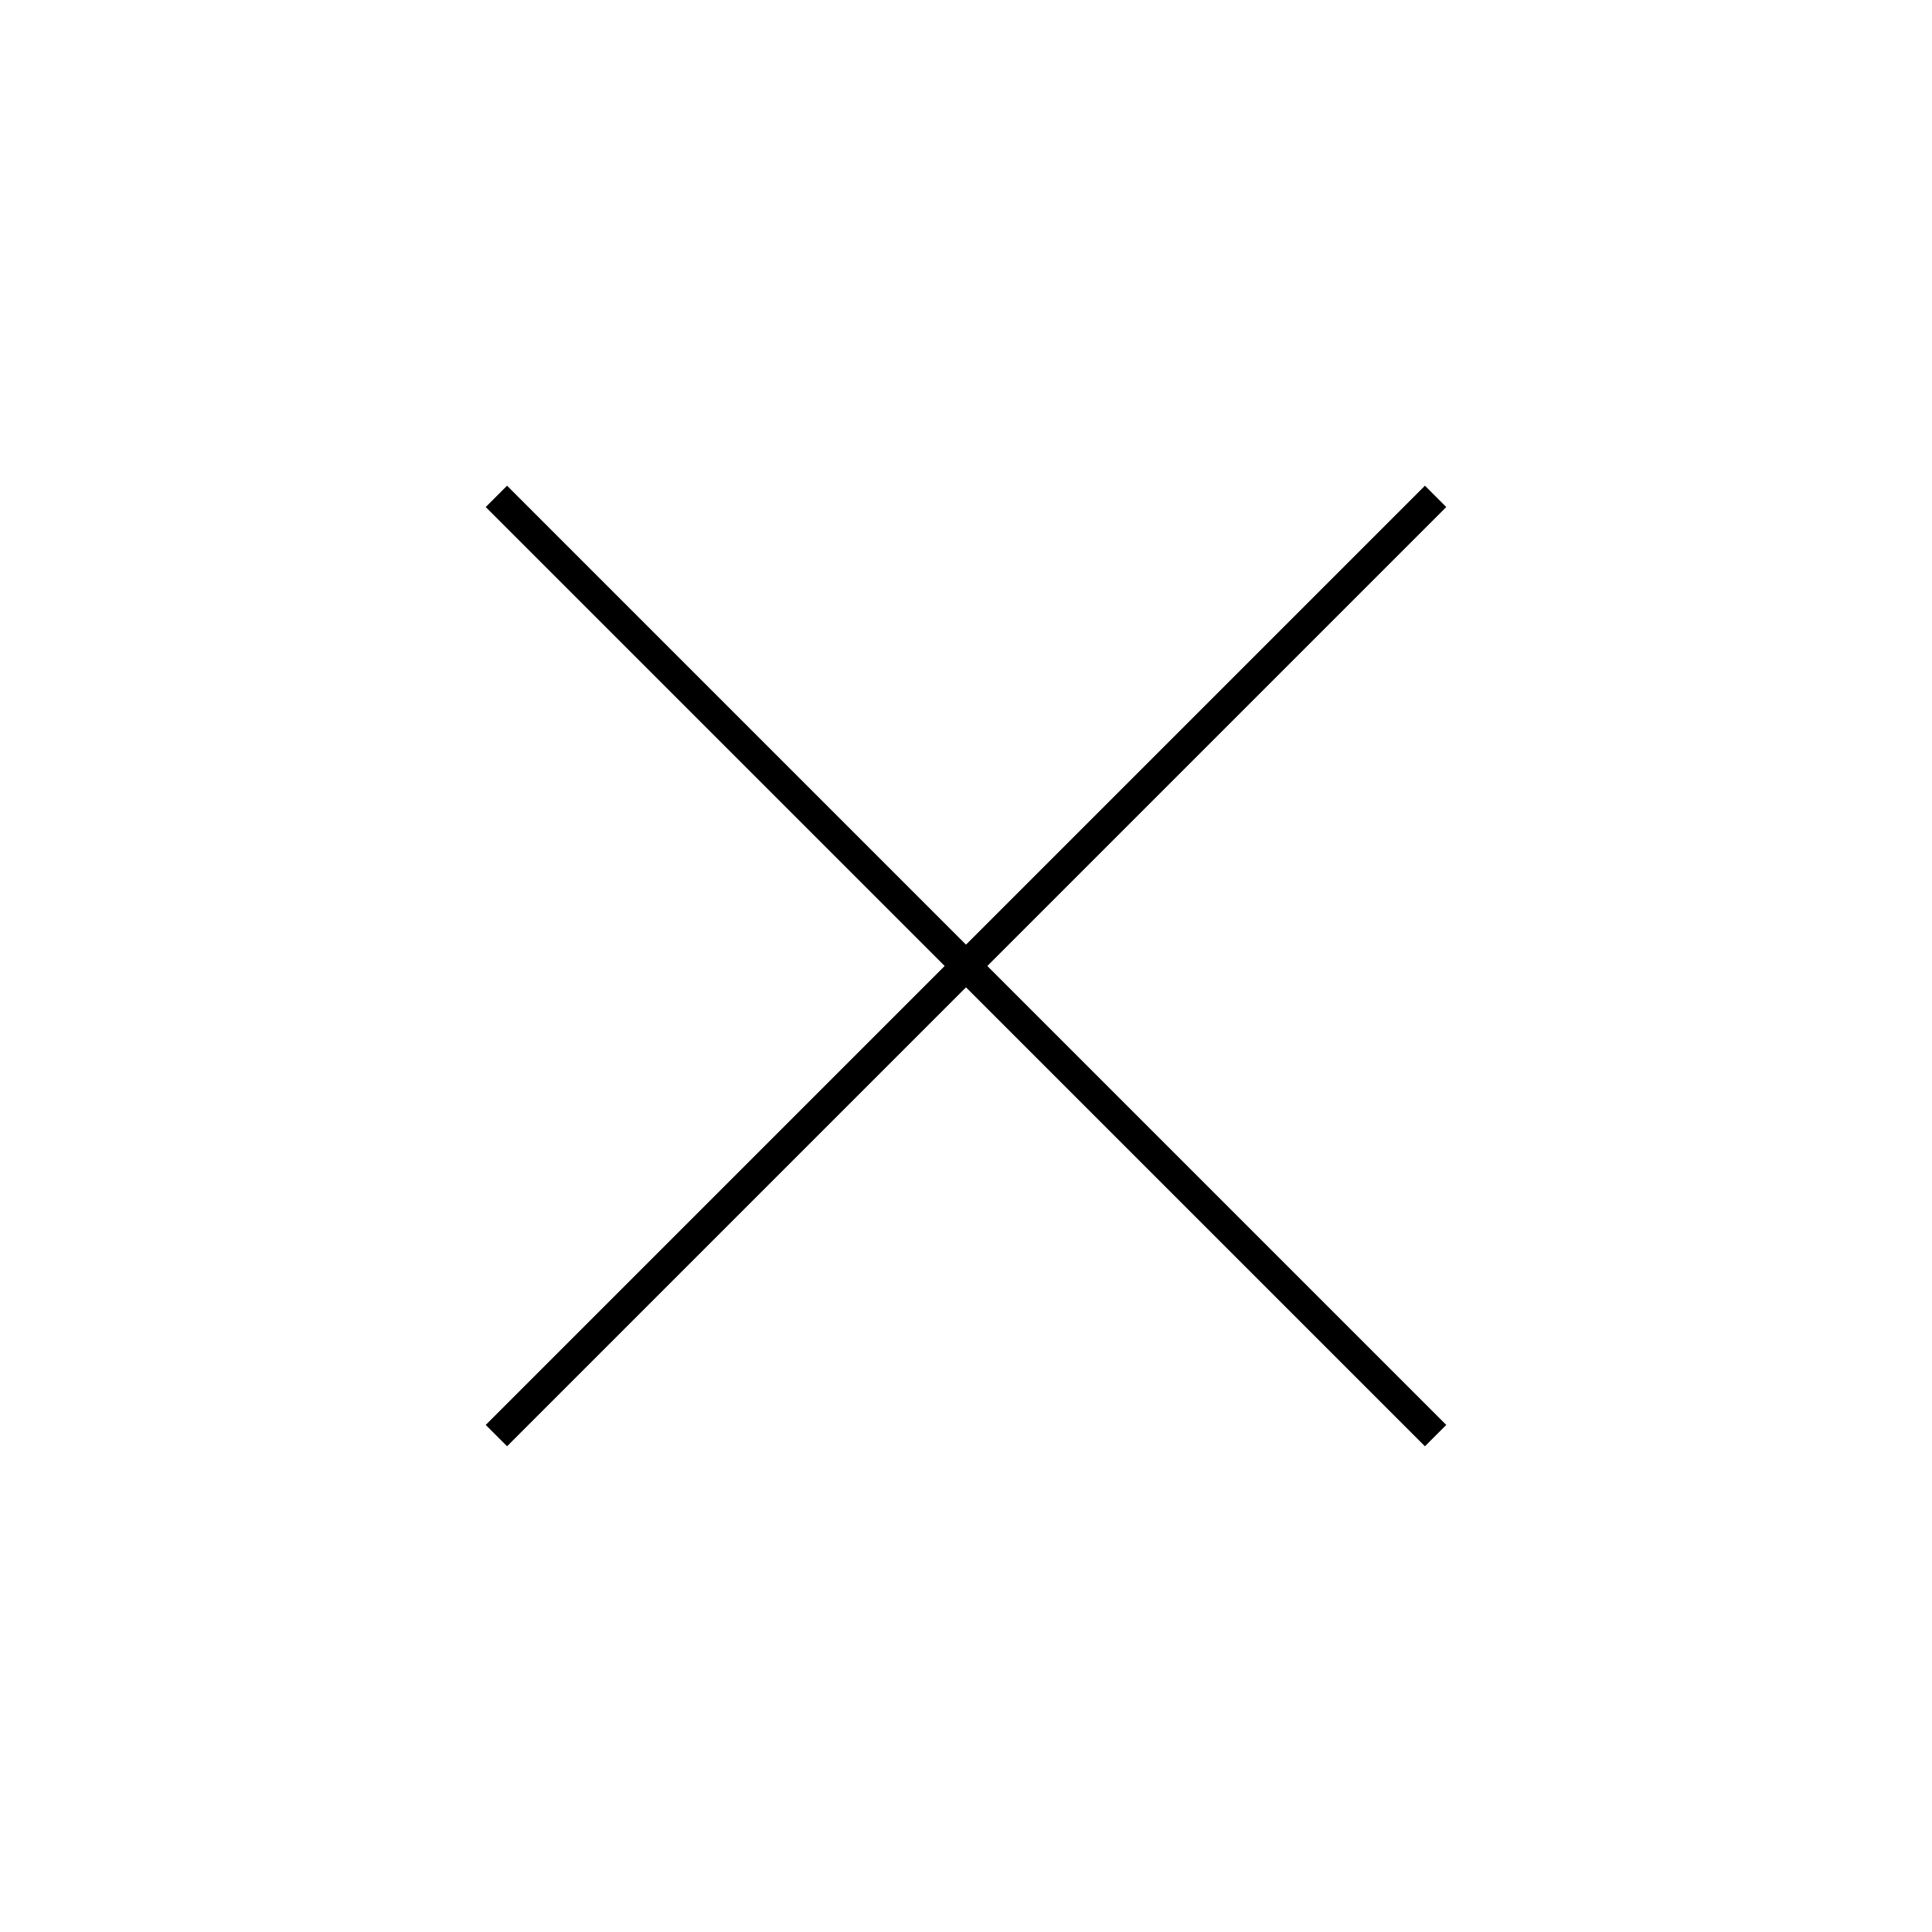 <svg width="64" height="64" viewBox="0 0 64 64" fill="none" xmlns="http://www.w3.org/2000/svg">
<path d="M16.444 16.443L47.556 47.556" stroke="black"/>
<path d="M47.556 16.443L16.444 47.556" stroke="black"/>
</svg>

